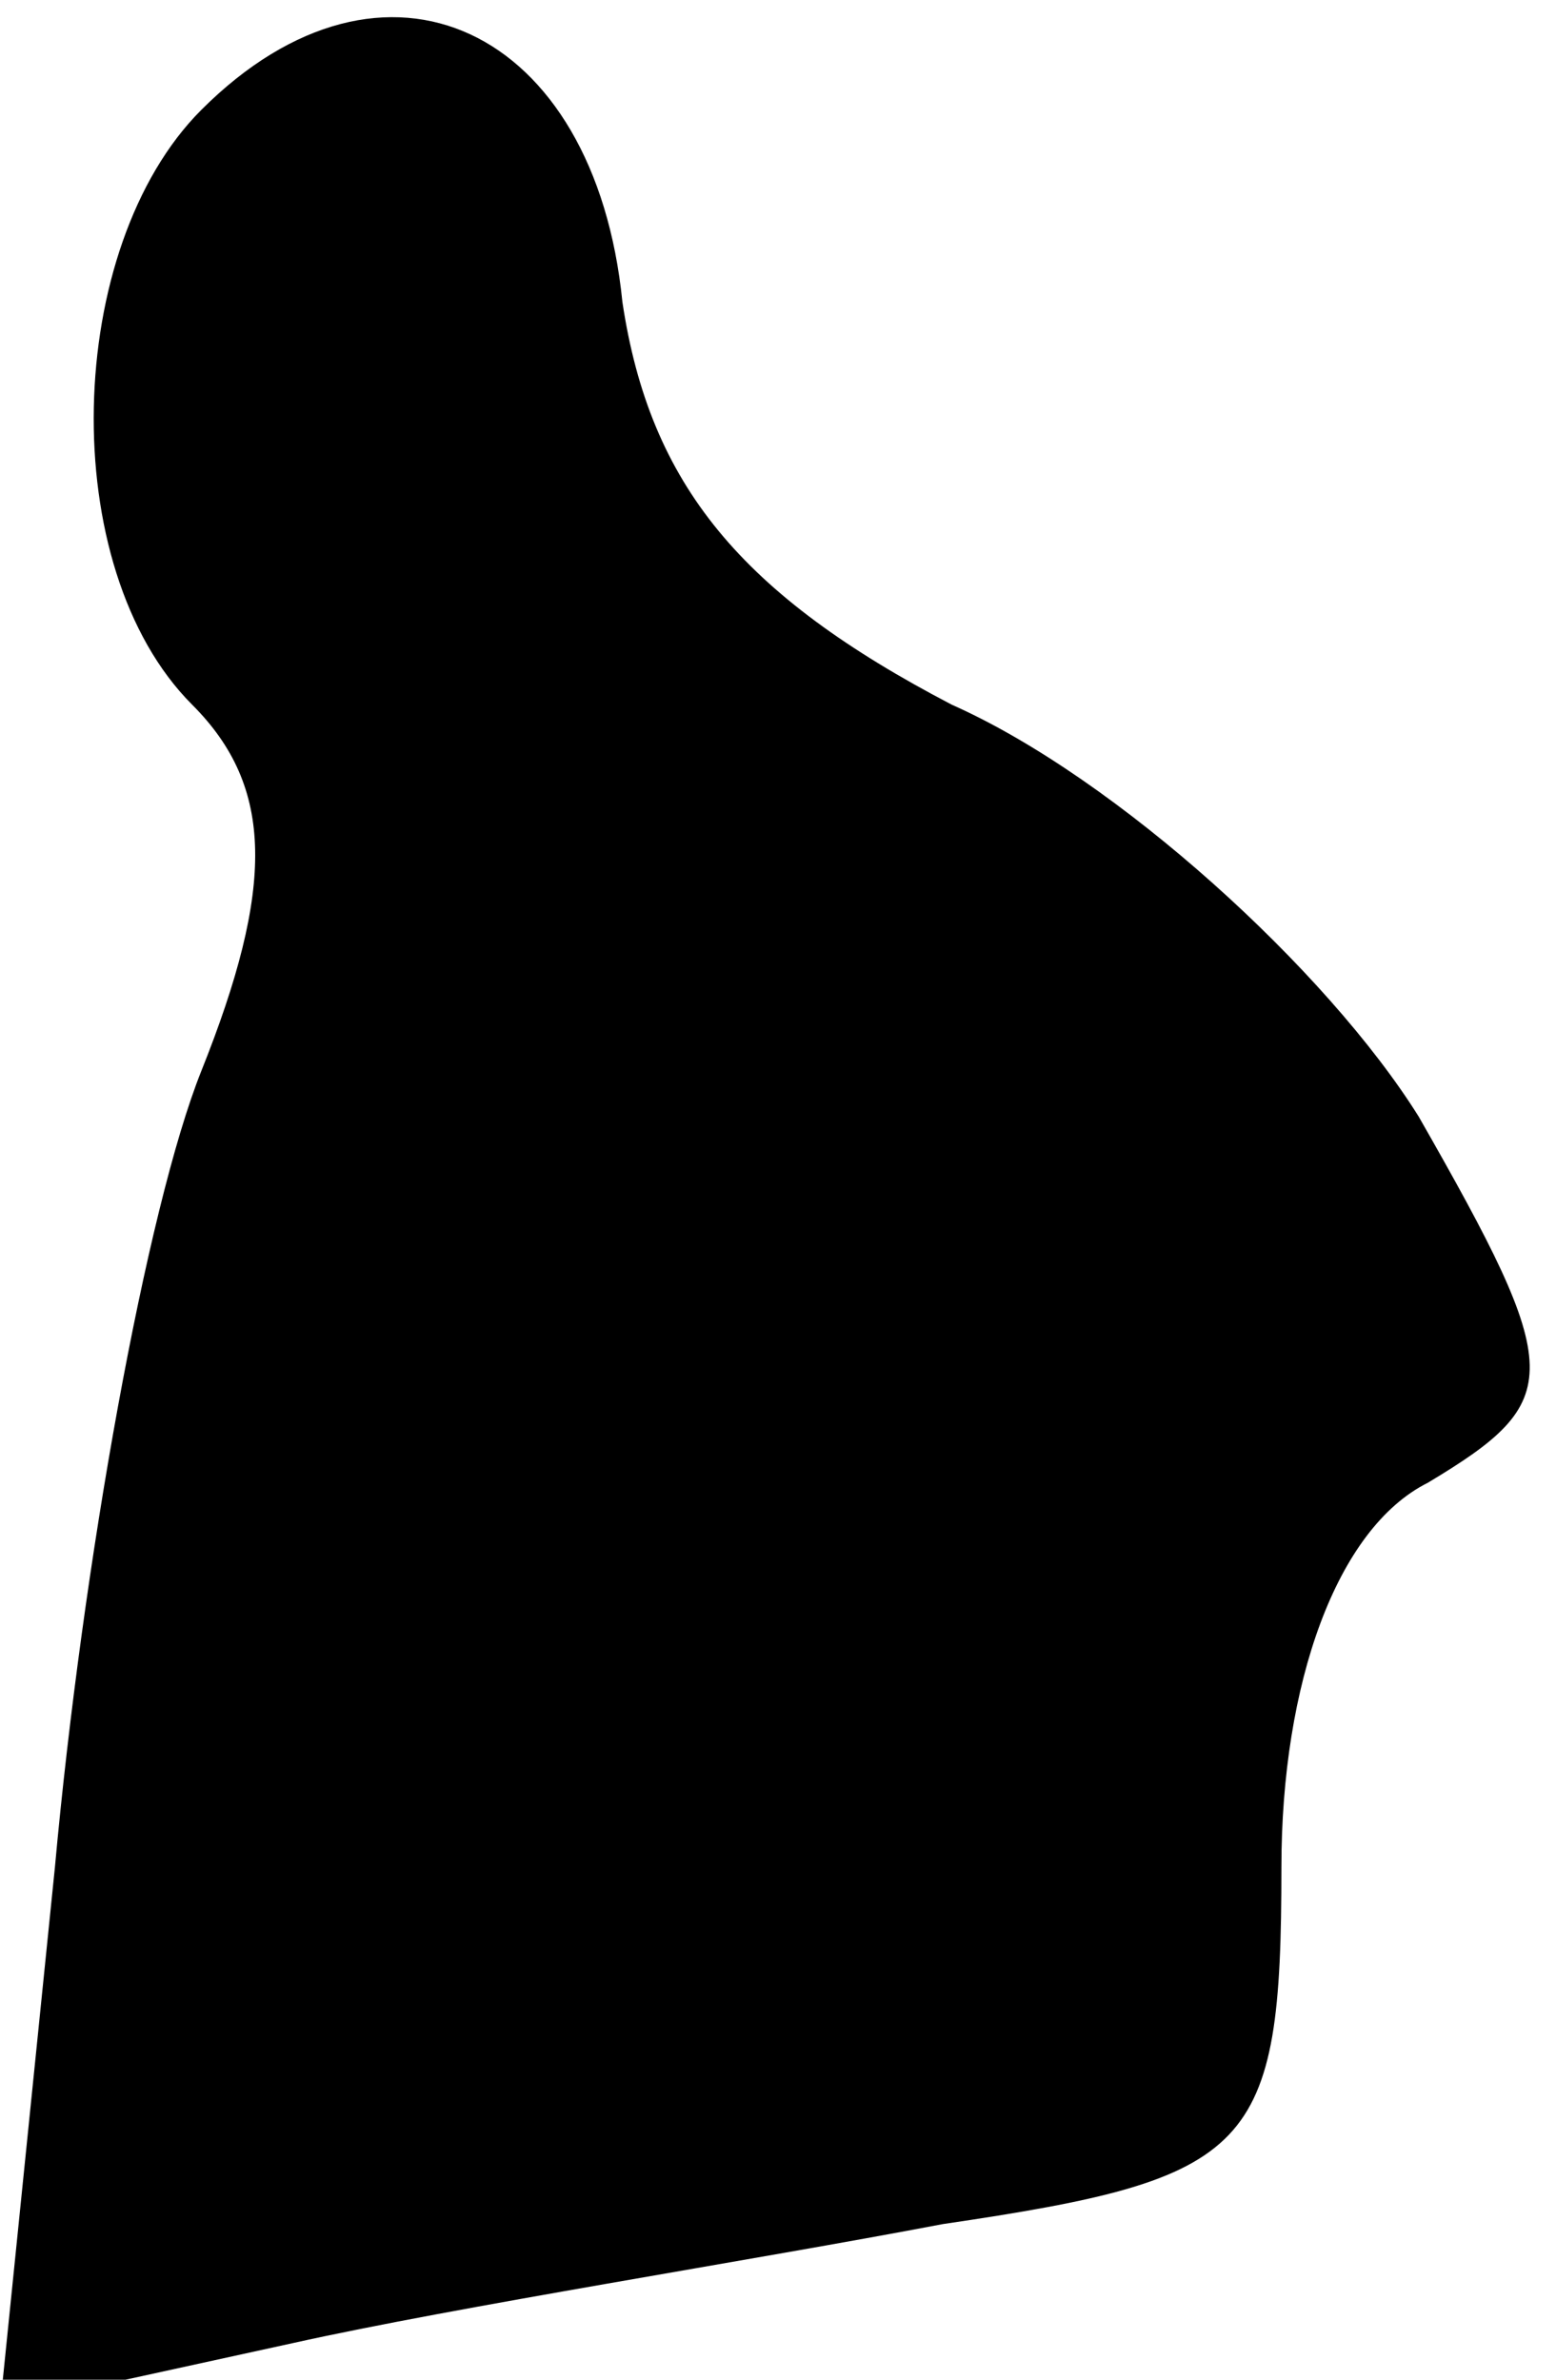 <?xml version="1.0" standalone="no"?>
<!DOCTYPE svg PUBLIC "-//W3C//DTD SVG 20010904//EN"
 "http://www.w3.org/TR/2001/REC-SVG-20010904/DTD/svg10.dtd">
<svg version="1.0" xmlns="http://www.w3.org/2000/svg"
 width="17pt" height="26pt" viewBox="0 0 17 26"
 preserveAspectRatio="xMidYMid meet">
<g transform="translate(0,26) scale(0.1,-0.1)"
fill="#000000" stroke="none">
<path fill="#000000" stroke="none" d="M22 248 c-15 -15 -16 -50 -1 -65 9 -9
9 -20 1 -40 -6 -15 -13 -54 -16 -87 l-6 -59 32 7 c18 4 50 9 71 13 34 5 37 8
37 39 0 20 6 37 16 42 15 9 15 12 -1 40 -10 16 -33 37 -51 45 -23 12 -33 24
-36 44 -3 30 -26 41 -46 21z"/>
</g>
</svg>

